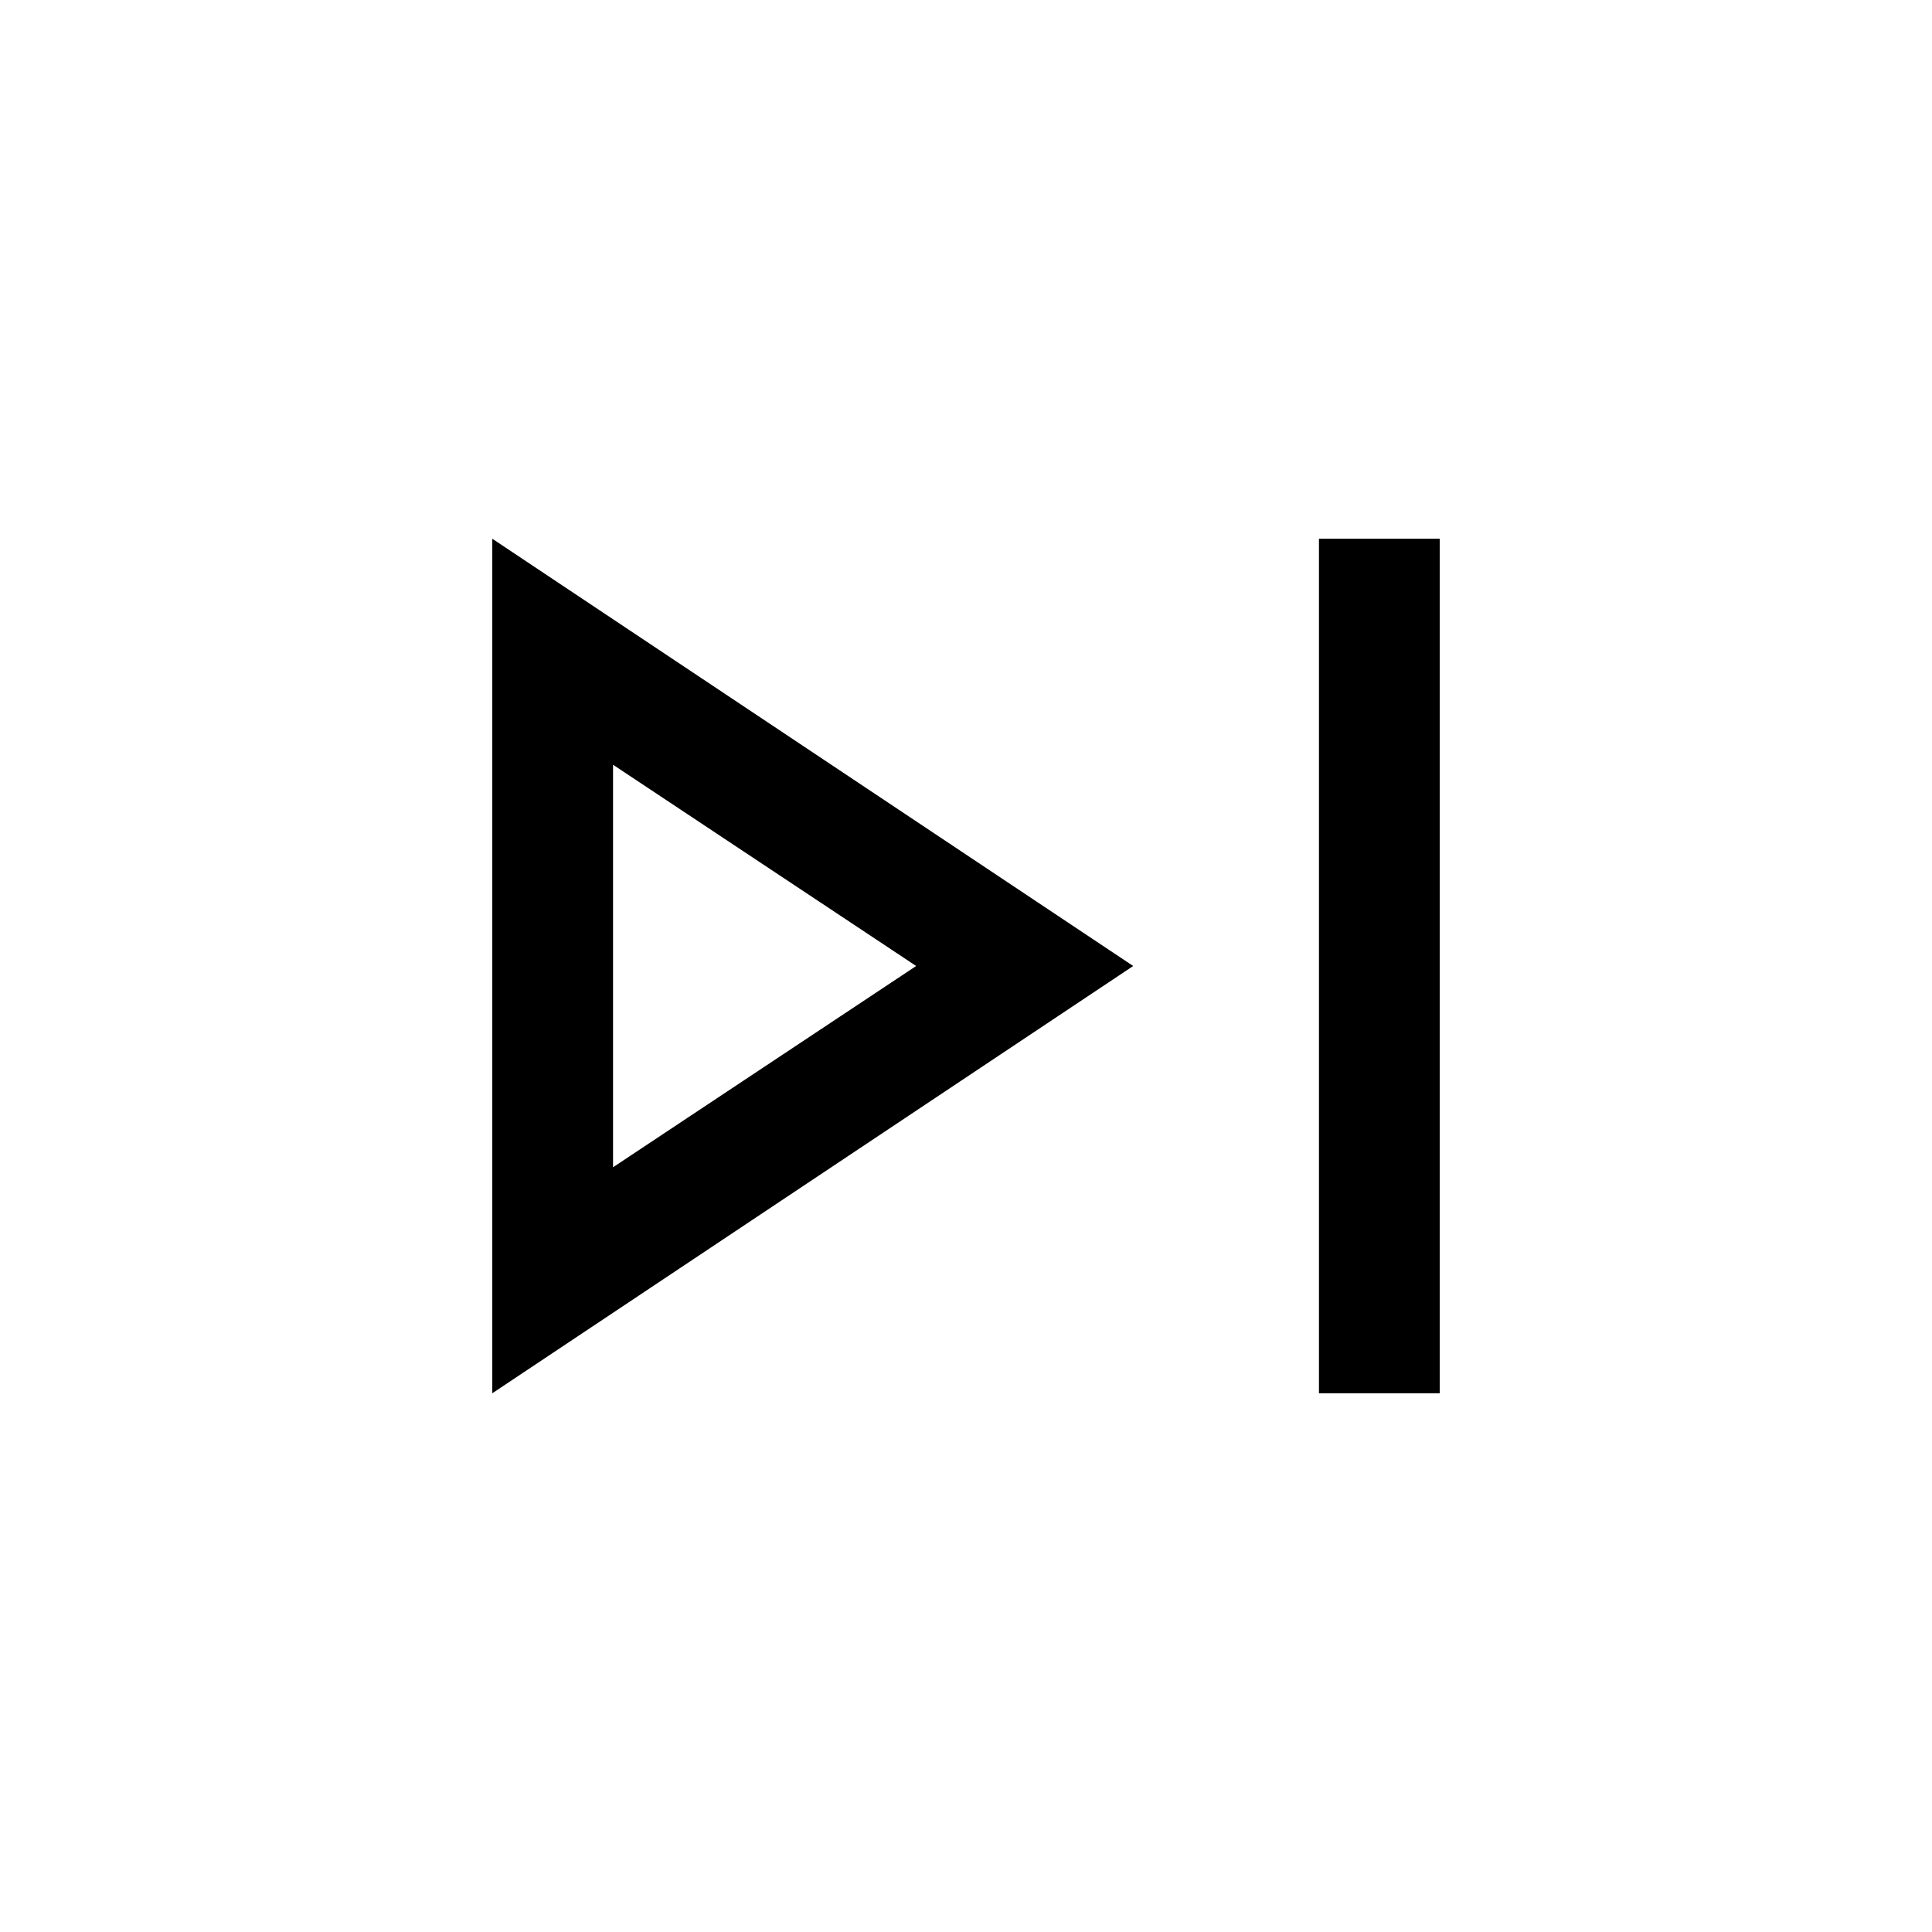 <svg xmlns="http://www.w3.org/2000/svg" height="24" viewBox="0 -960 960 960" width="24"><path d="M655.384-267.694v-424.612h59.999v424.612h-59.999Zm-410.767 0v-424.612L563.076-480 244.617-267.694ZM304.616-480Zm0 100.001L455.232-480 304.616-580.001v200.002Z"/></svg>